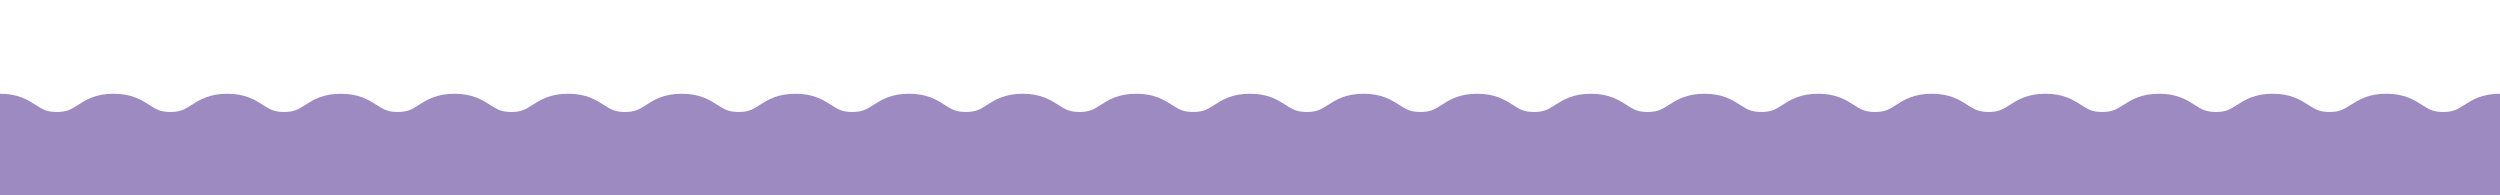 <svg xmlns="http://www.w3.org/2000/svg" width="1920" height="150" viewBox="0 0 1920 150"><path fill="none" stroke="#9C8AC1" stroke-width="21" stroke-miterlimit="10" d="M0 82.5c21.818 0 21.818 14 43.636 14 21.816 0 21.816-14 43.632-14 21.817 0 21.817 14 43.635 14 21.816 0 21.816-14 43.633-14 21.817 0 21.817 14 43.633 14 21.818 0 21.818-14 43.636-14 21.816 0 21.816 14 43.633 14 21.817 0 21.817-14 43.634-14 21.818 0 21.818 14 43.637 14 21.817 0 21.817-14 43.634-14s21.817 14 43.634 14 21.817-14 43.634-14 21.817 14 43.635 14 21.818-14 43.636-14 21.818 14 43.637 14 21.819-14 43.637-14 21.818 14 43.636 14 21.818-14 43.635-14 21.817 14 43.635 14 21.818-14 43.635-14c21.819 0 21.819 14 43.638 14 21.818 0 21.818-14 43.636-14s21.818 14 43.637 14 21.818-14 43.636-14c21.815 0 21.815 14 43.632 14 21.815 0 21.815-14 43.631-14s21.816 14 43.633 14c21.817 0 21.817-14 43.635-14 21.819 0 21.819 14 43.639 14 21.817 0 21.817-14 43.635-14 21.818 0 21.818 14 43.637 14s21.818-14 43.636-14 21.817 14 43.636 14 21.818-14 43.638-14 21.819 14 43.64 14 21.82-14 43.64-14 21.819 14 43.639 14c21.817 0 21.817-14 43.634-14 21.82 0 21.82 14 43.64 14s21.819-14 43.64-14 21.821 14 43.643 14c21.82 0 21.82-14 43.641-14 21.823 0 21.823 14 43.646 14s21.823-14 43.646-14"/><path fill="#9C8AC1" d="M-23 92h1998v95H-23z"/></svg>